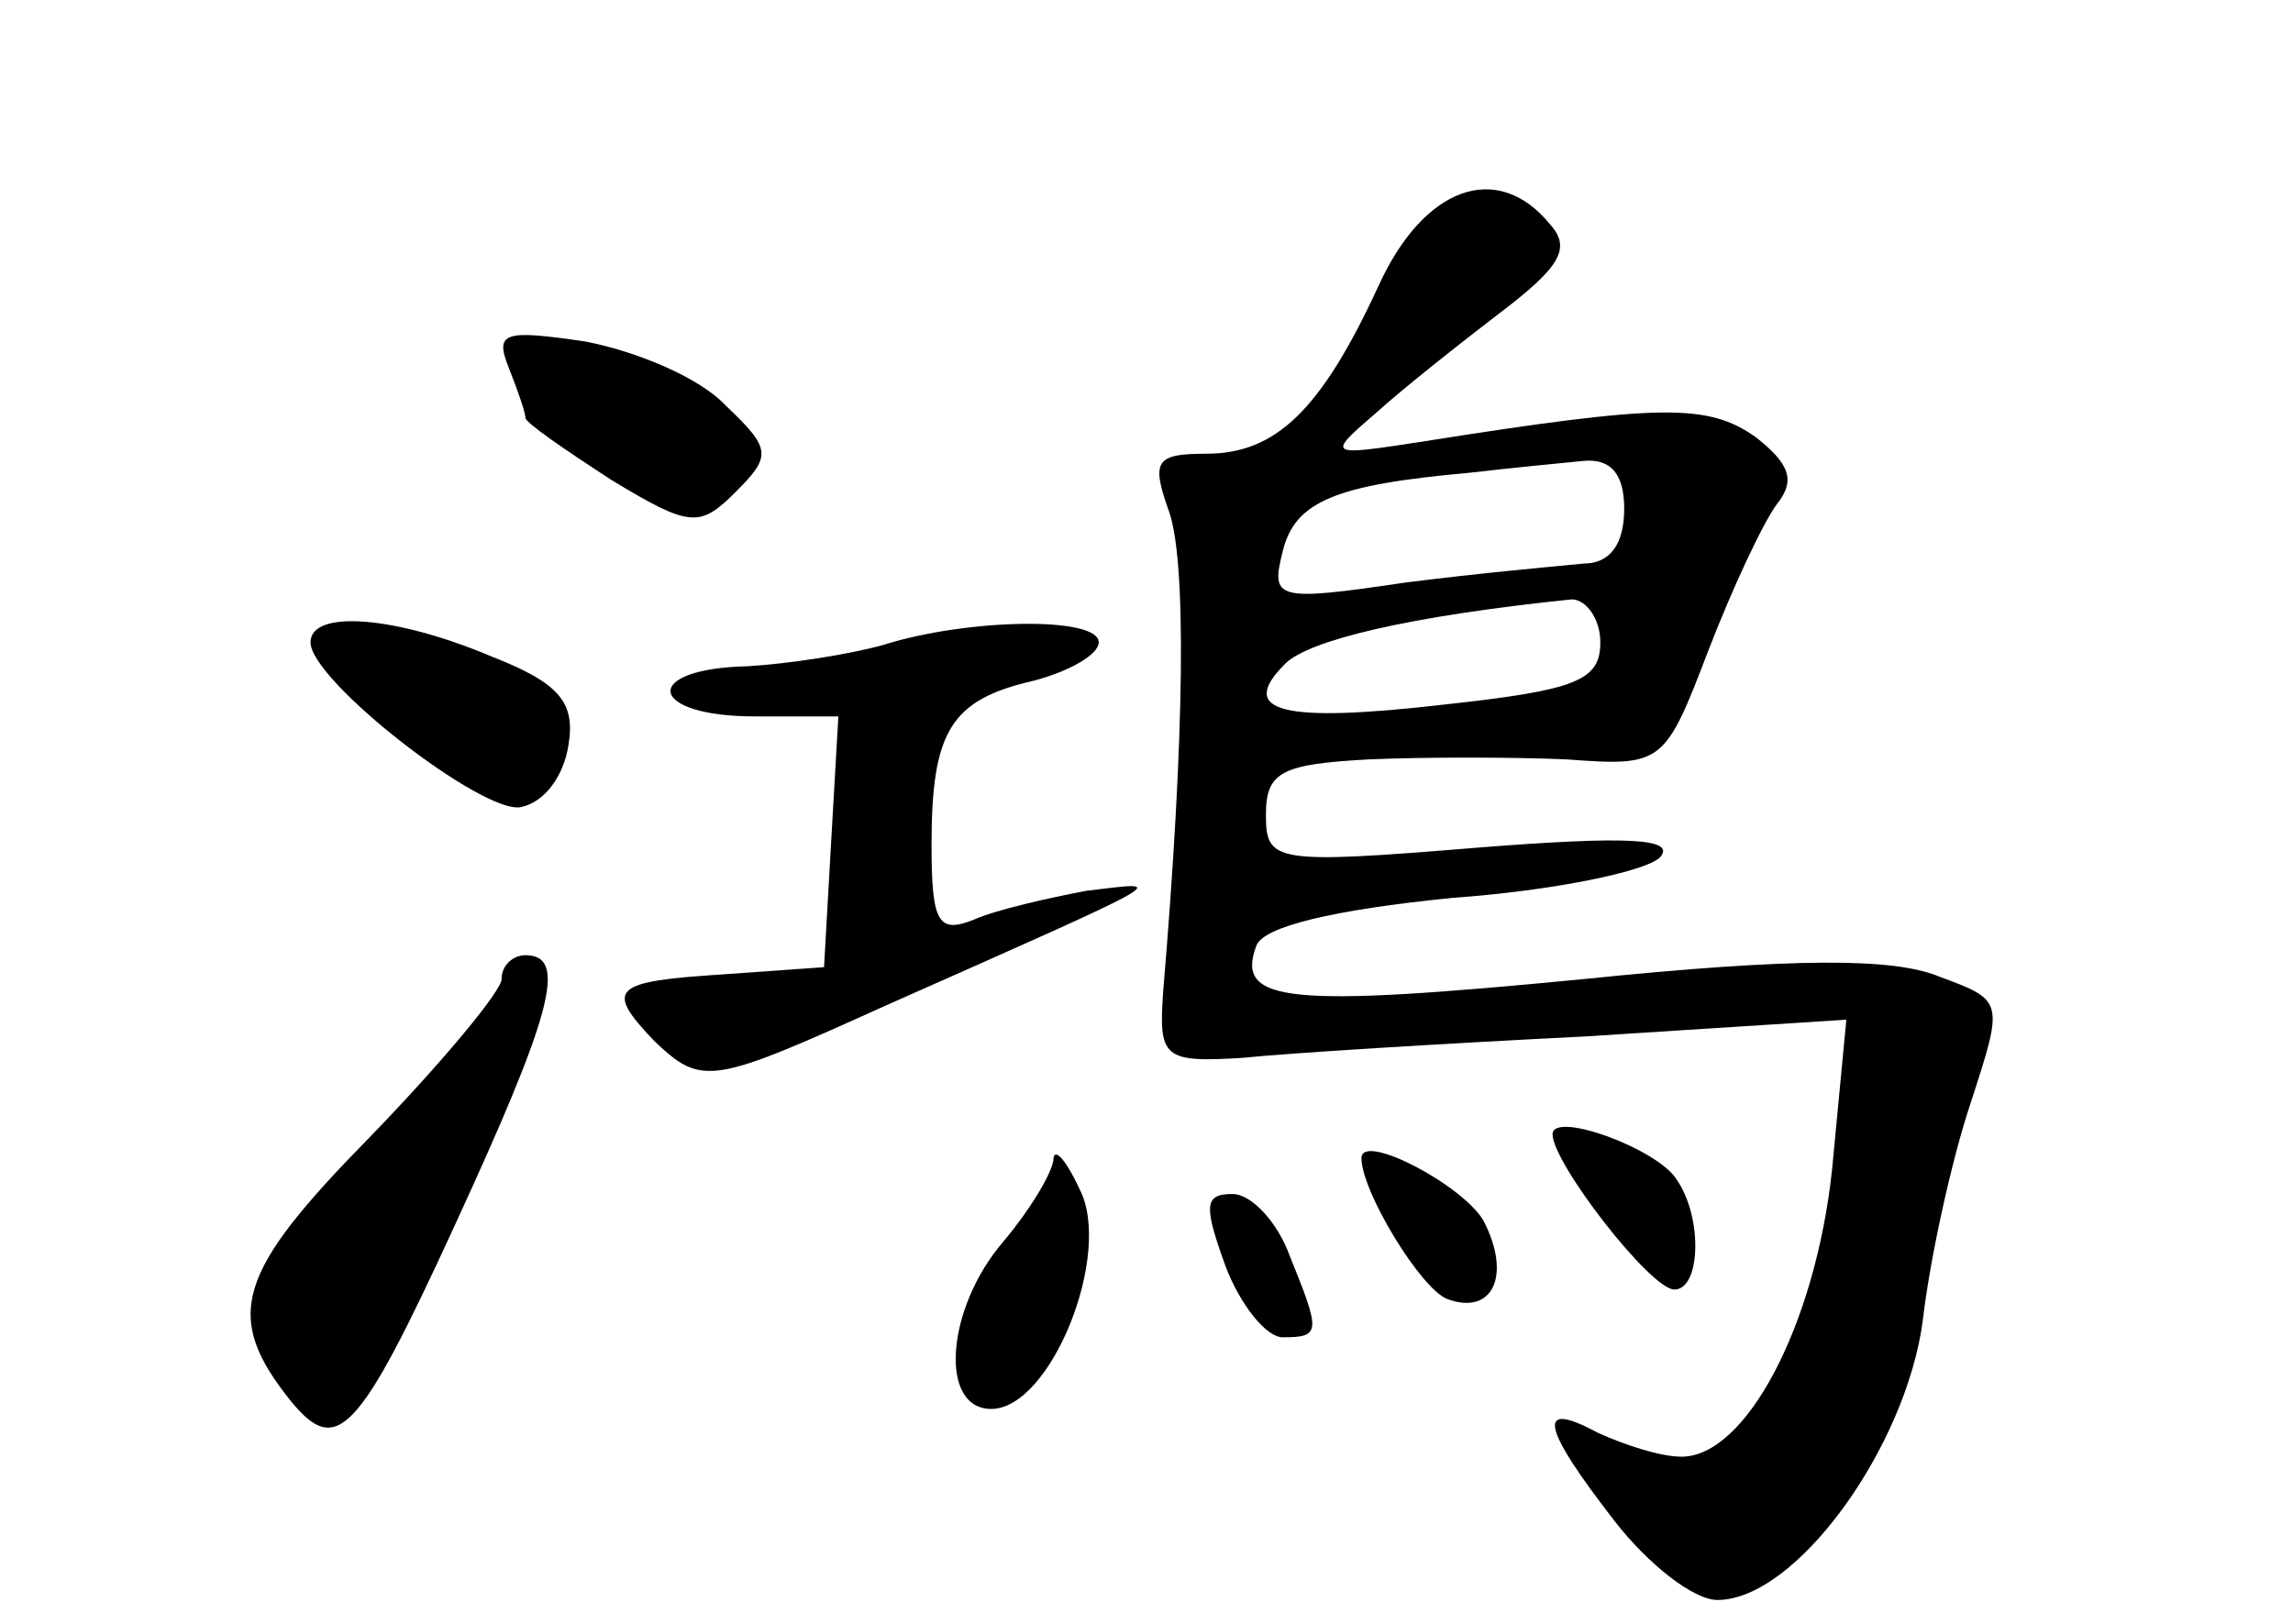 <?xml version="1.0" standalone="no"?>
<!DOCTYPE svg PUBLIC "-//W3C//DTD SVG 20010904//EN"
 "http://www.w3.org/TR/2001/REC-SVG-20010904/DTD/svg10.dtd">
<svg version="1.0" xmlns="http://www.w3.org/2000/svg"
 width="96pt" height="68pt" viewBox="0 0 96 68"
 preserveAspectRatio="xMidYMid meet">
<g transform="translate(0,68) scale(0.1,-0.1)"
fill="#000000" stroke="none">
<path d="M577 560 c-24 -52 -43 -70 -72 -70 -21 0 -23 -3 -16 -23 8 -20 7 -95
-2 -202 -2 -28 0 -30 33 -28 19 2 84 6 144 9 l109 7 -6 -63 c-7 -65 -36 -120
-63 -120 -9 0 -24 5 -35 10 -26 14 -24 3 7 -37 14 -18 33 -33 43 -33 33 0 79
64 86 117 3 26 12 67 20 91 14 43 14 43 -13 53 -19 8 -61 8 -149 -1 -124 -12
-146 -10 -137 14 3 8 32 15 82 20 42 3 81 11 87 17 7 8 -14 9 -77 4 -85 -7
-88 -6 -88 14 0 18 7 21 43 23 23 1 60 1 83 0 40 -3 41 -2 59 45 10 26 23 54
29 62 8 10 5 17 -9 28 -20 14 -39 14 -140 -2 -39 -6 -40 -6 -19 12 11 10 35
29 52 42 25 19 30 27 21 37 -22 27 -53 16 -72 -26z m103 -93 c0 -15 -6 -23
-17 -23 -10 -1 -44 -4 -75 -8 -54 -8 -56 -7 -51 13 5 21 22 28 78 33 17 2 38
4 48 5 11 1 17 -5 17 -20z m-10 -56 c0 -16 -10 -20 -65 -26 -69 -8 -87 -3 -67
17 10 10 52 20 120 27 6 0 12 -8 12 -18z"/>
<path d="M213 526 c4 -10 7 -19 7 -21 0 -2 16 -13 36 -26 33 -20 37 -20 52 -5
15 15 15 18 -4 36 -11 12 -38 23 -59 27 -34 5 -38 4 -32 -11z"/>
<path d="M130 411 c0 -16 72 -72 88 -69 10 2 18 13 20 26 3 18 -4 26 -32 37
-40 17 -76 20 -76 6z"/>
<path d="M370 410 c-14 -4 -40 -8 -57 -9 -45 -1 -42 -21 3 -21 l35 0 -3 -52
-3 -53 -42 -3 c-47 -3 -50 -6 -29 -28 20 -19 24 -18 97 15 124 55 118 52 84
48 -16 -3 -38 -8 -47 -12 -15 -6 -18 -2 -18 31 0 48 8 61 43 69 15 4 27 11 27
16 0 11 -55 10 -90 -1z"/>
<path d="M210 270 c0 -5 -25 -35 -55 -66 -56 -57 -62 -75 -33 -111 19 -23 28
-14 68 73 41 89 48 114 30 114 -5 0 -10 -4 -10 -10z"/>
<path d="M650 205 c0 -12 41 -65 51 -65 11 0 12 30 1 46 -8 13 -52 29 -52 19z"/>
<path d="M441 194 c-1 -6 -10 -21 -21 -34 -24 -28 -27 -70 -5 -70 25 0 51 65
37 92 -6 13 -11 18 -11 12z"/>
<path d="M570 195 c0 -14 25 -55 36 -59 19 -7 27 10 15 33 -9 15 -51 37 -51
26z"/>
<path d="M513 150 c6 -16 17 -30 24 -30 16 0 16 2 3 34 -5 14 -16 26 -24 26
-12 0 -12 -5 -3 -30z"/>
</g>
</svg>
